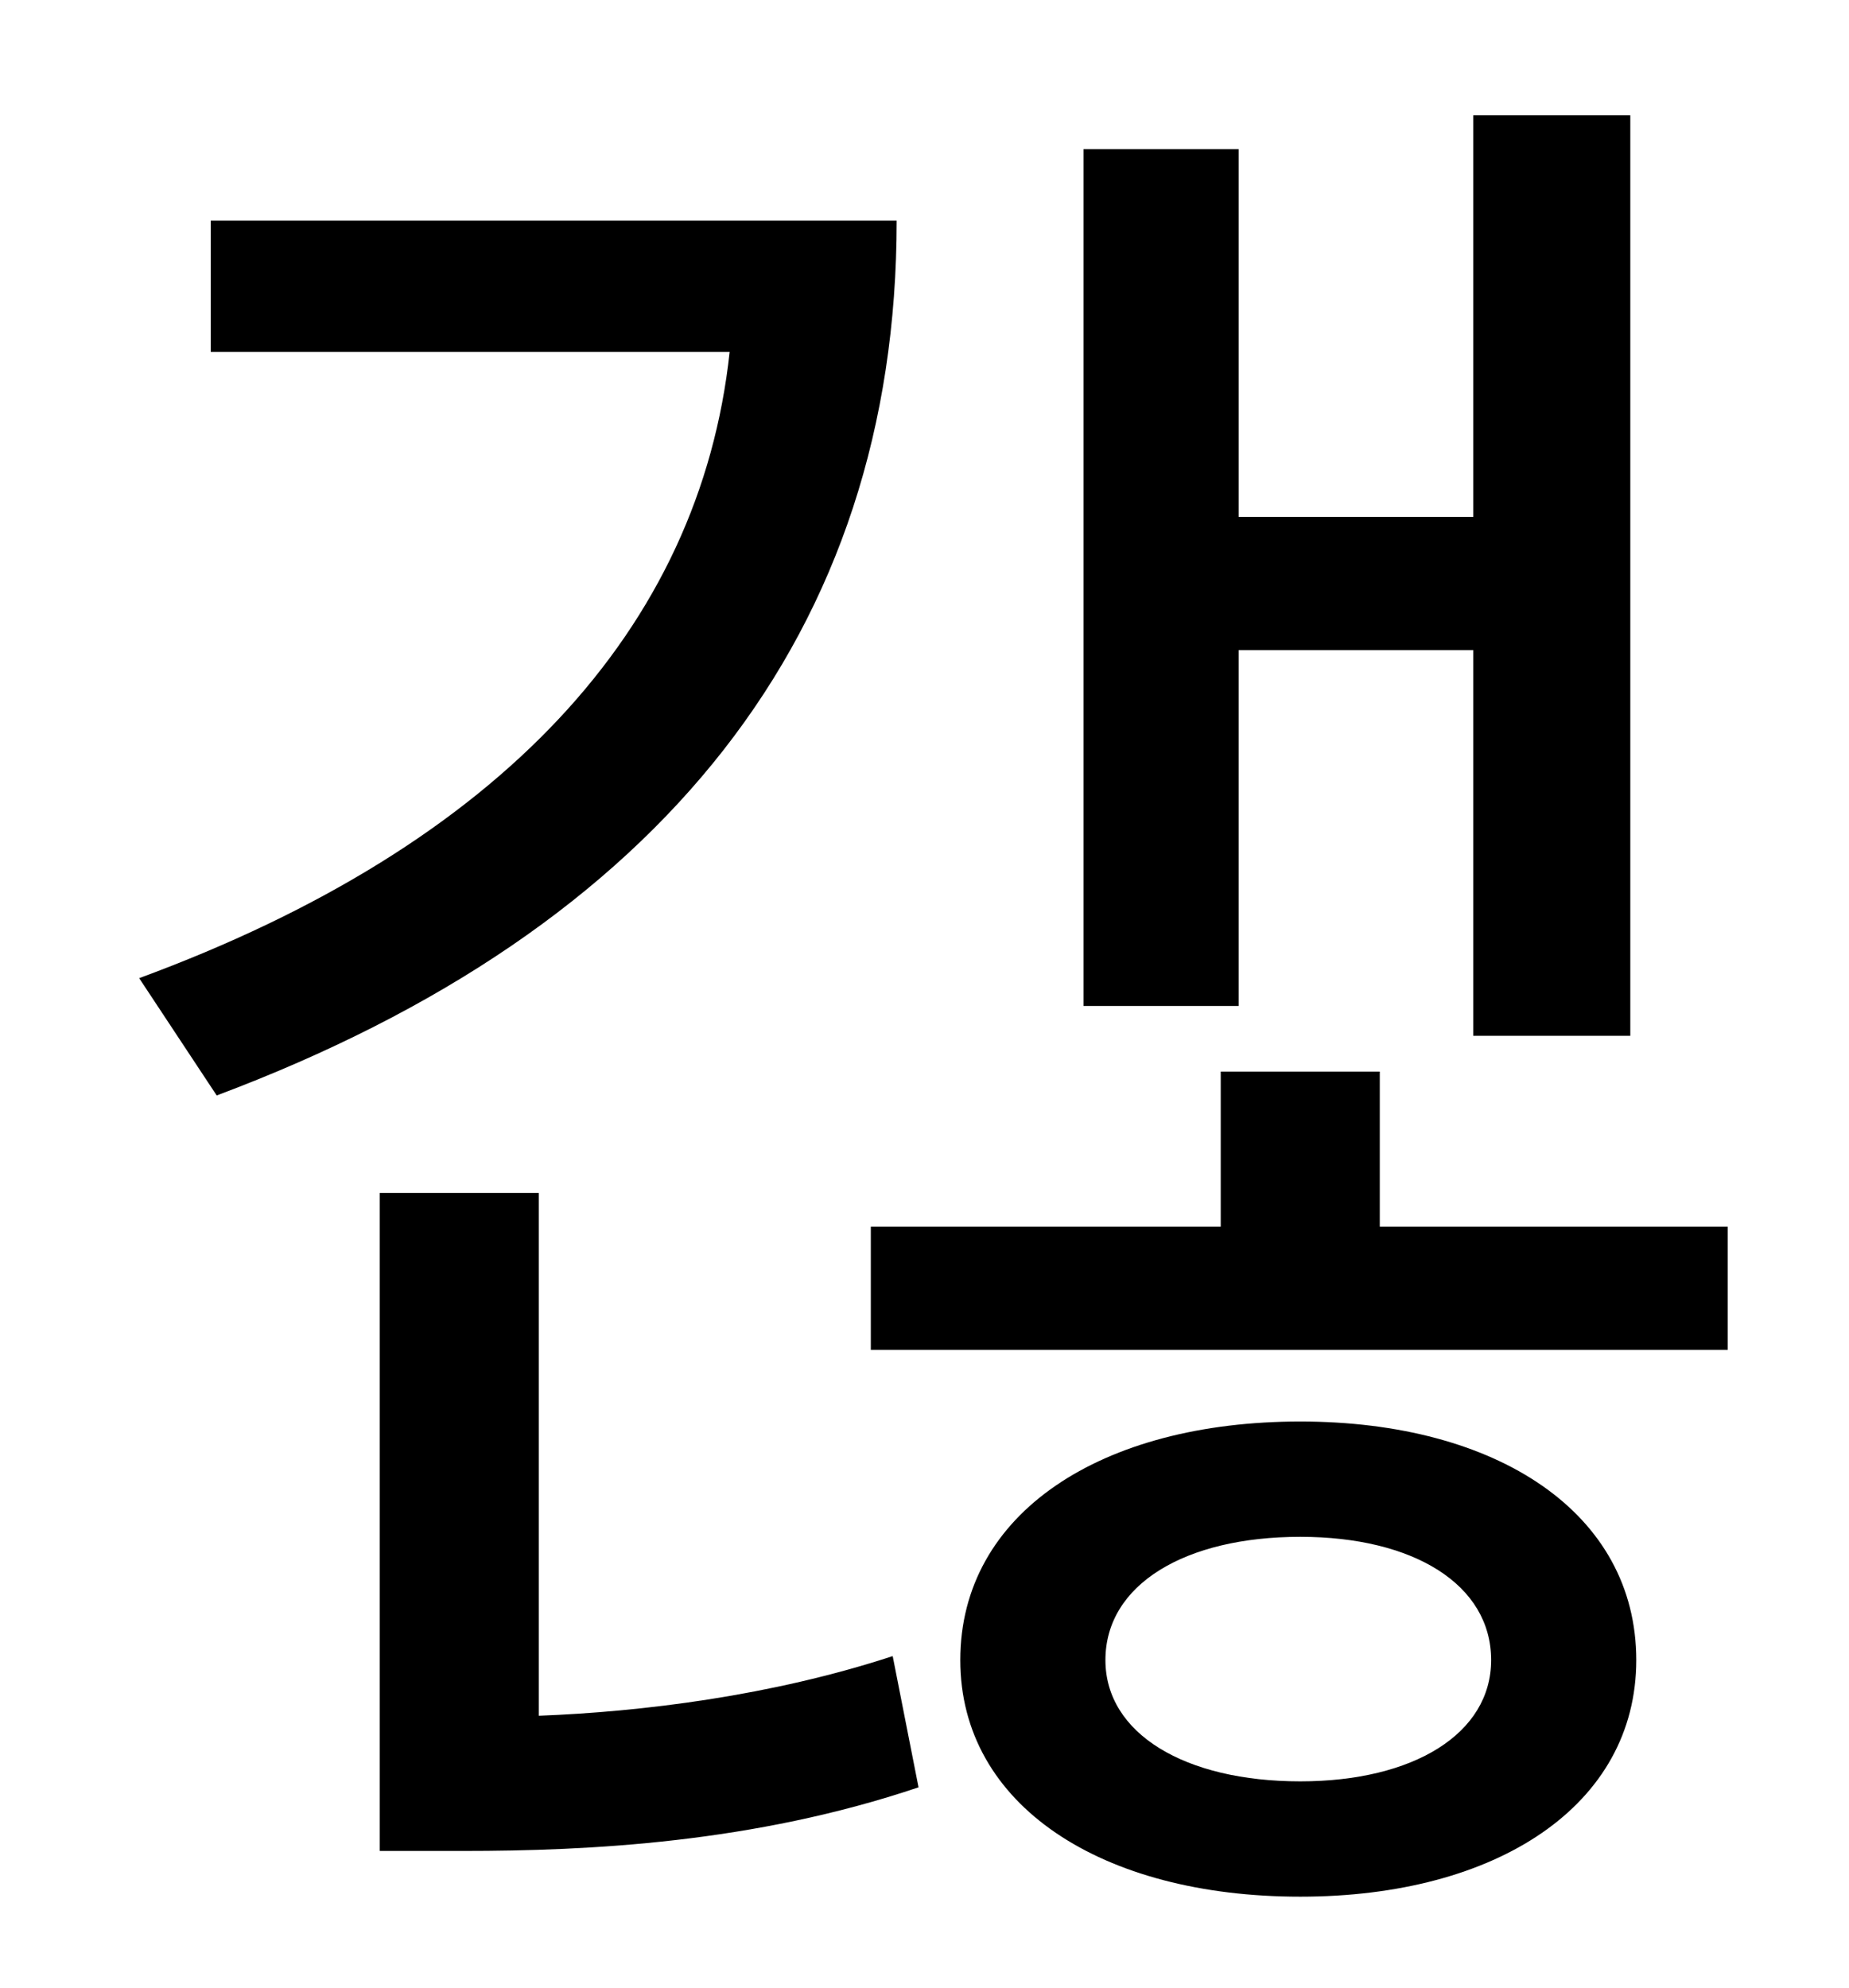 <?xml version="1.0" standalone="no"?>
<!DOCTYPE svg PUBLIC "-//W3C//DTD SVG 1.1//EN" "http://www.w3.org/Graphics/SVG/1.1/DTD/svg11.dtd" >
<svg xmlns="http://www.w3.org/2000/svg" xmlns:xlink="http://www.w3.org/1999/xlink" version="1.1" viewBox="-10 0 930 1000">
   <path fill="currentColor"
d="M613 327v179h-78v-431h78v185h118v-202h79v463h-79v-194h-118zM96 111h345c0 207 -118 356 -342 440l-39 -59c182 -67 282 -176 297 -315h-261v-66zM261 600v263c52 -2 117 -10 178 -30l13 66c-83 28 -166 32 -229 32h-42v-331h80zM644 896c57 0 96 -24 96 -61
c0 -38 -39 -62 -96 -62c-58 0 -98 24 -98 62c0 37 40 61 98 61zM644 715c99 0 169 46 169 120c0 73 -70 119 -169 119c-100 0 -171 -46 -171 -119c0 -74 71 -120 171 -120zM684 617h175v62h-431v-62h176v-78h80v78z" />
</svg>
